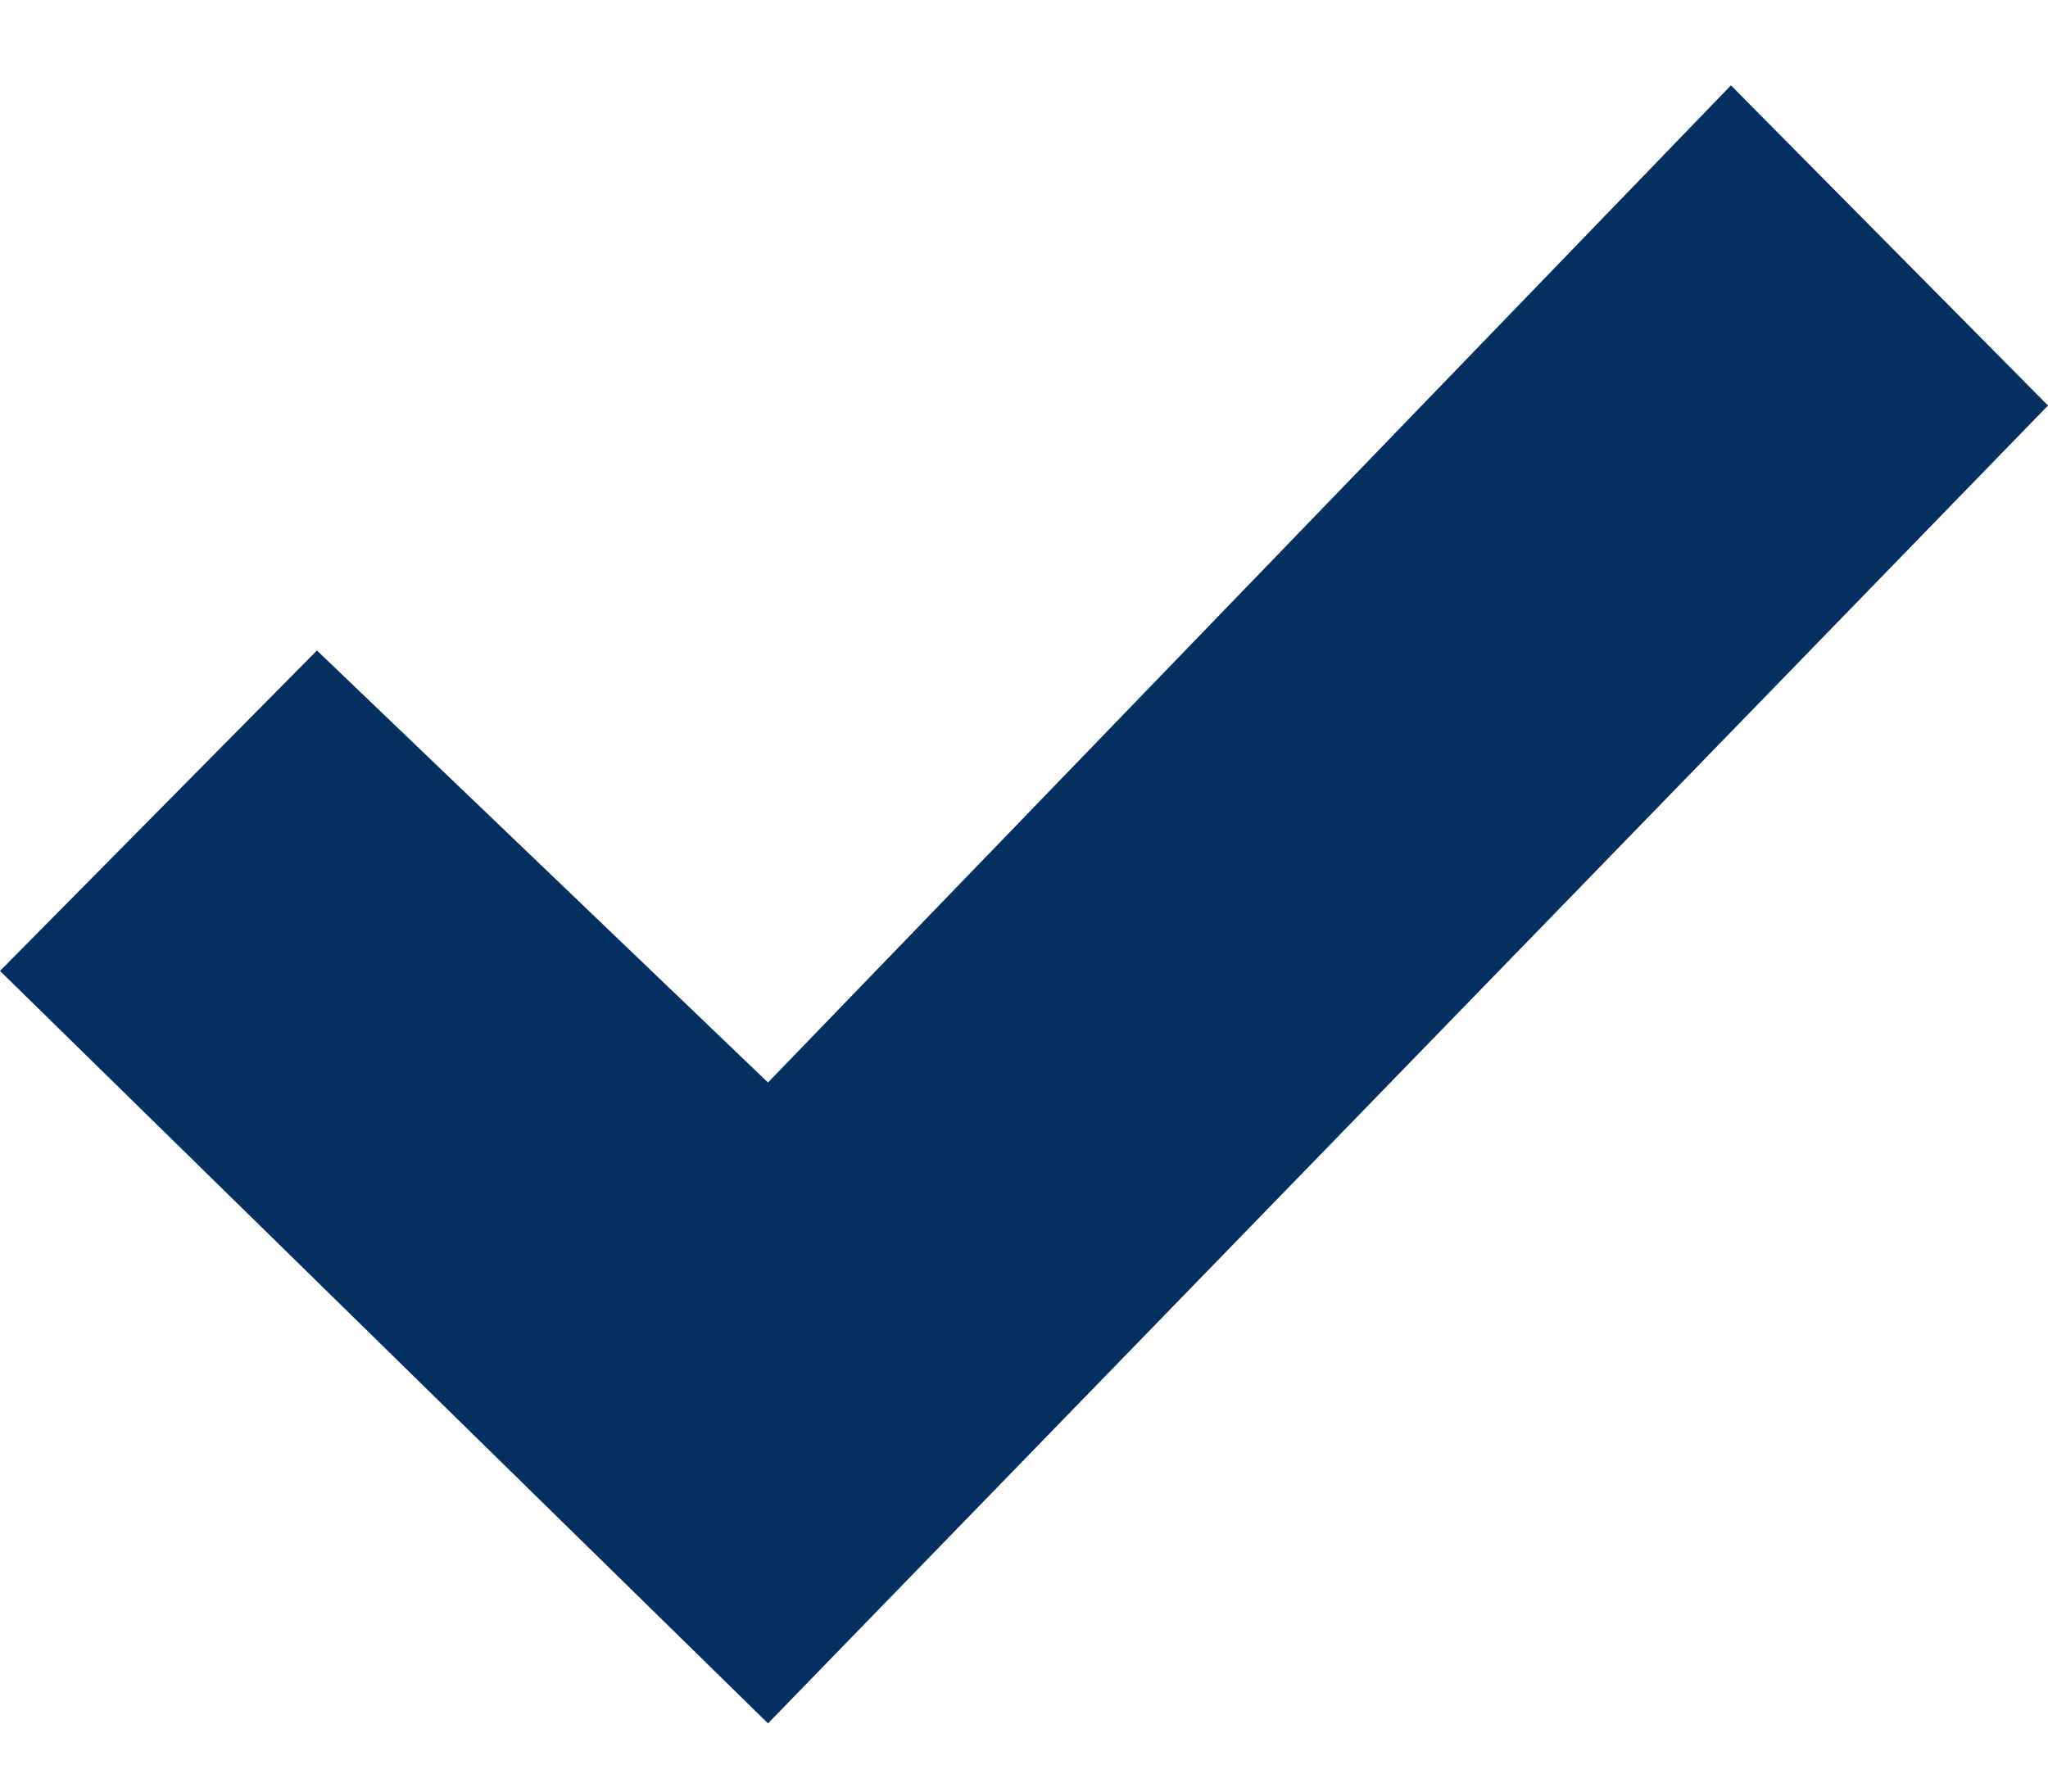 <?xml version="1.0" encoding="UTF-8"?>
<svg width="16px" height="14px" viewBox="0 0 16 14" version="1.1" xmlns="http://www.w3.org/2000/svg" xmlns:xlink="http://www.w3.org/1999/xlink">
    <!-- Generator: Sketch 44.1 (41455) - http://www.bohemiancoding.com/sketch -->
    <title>Icons/Checkmark/blue</title>
    <desc>Created with Sketch.</desc>
    <defs></defs>
    <g id="Shopping" stroke="none" stroke-width="1" fill="none" fill-rule="evenodd">
        <g id="Landing-Page-Technology---Desktop" transform="translate(-426, -2025)" fill-rule="nonzero" fill="#032F61">
            <g id="[technology]" transform="translate(200, 1580)">
                <g id="benefits" transform="translate(0, 440)">
                    <g id="check-2" transform="translate(226, 1)">
                        <g id="Icons/Checkmark/dark-blue" transform="translate(0, 3)">
                            <polygon id="Shape" points="13.523 1.667 6 9.459 2.476 6.083 0 8.587 6 14.467 16 4.169"></polygon>
                        </g>
                    </g>
                </g>
            </g>
        </g>
    </g>
</svg>